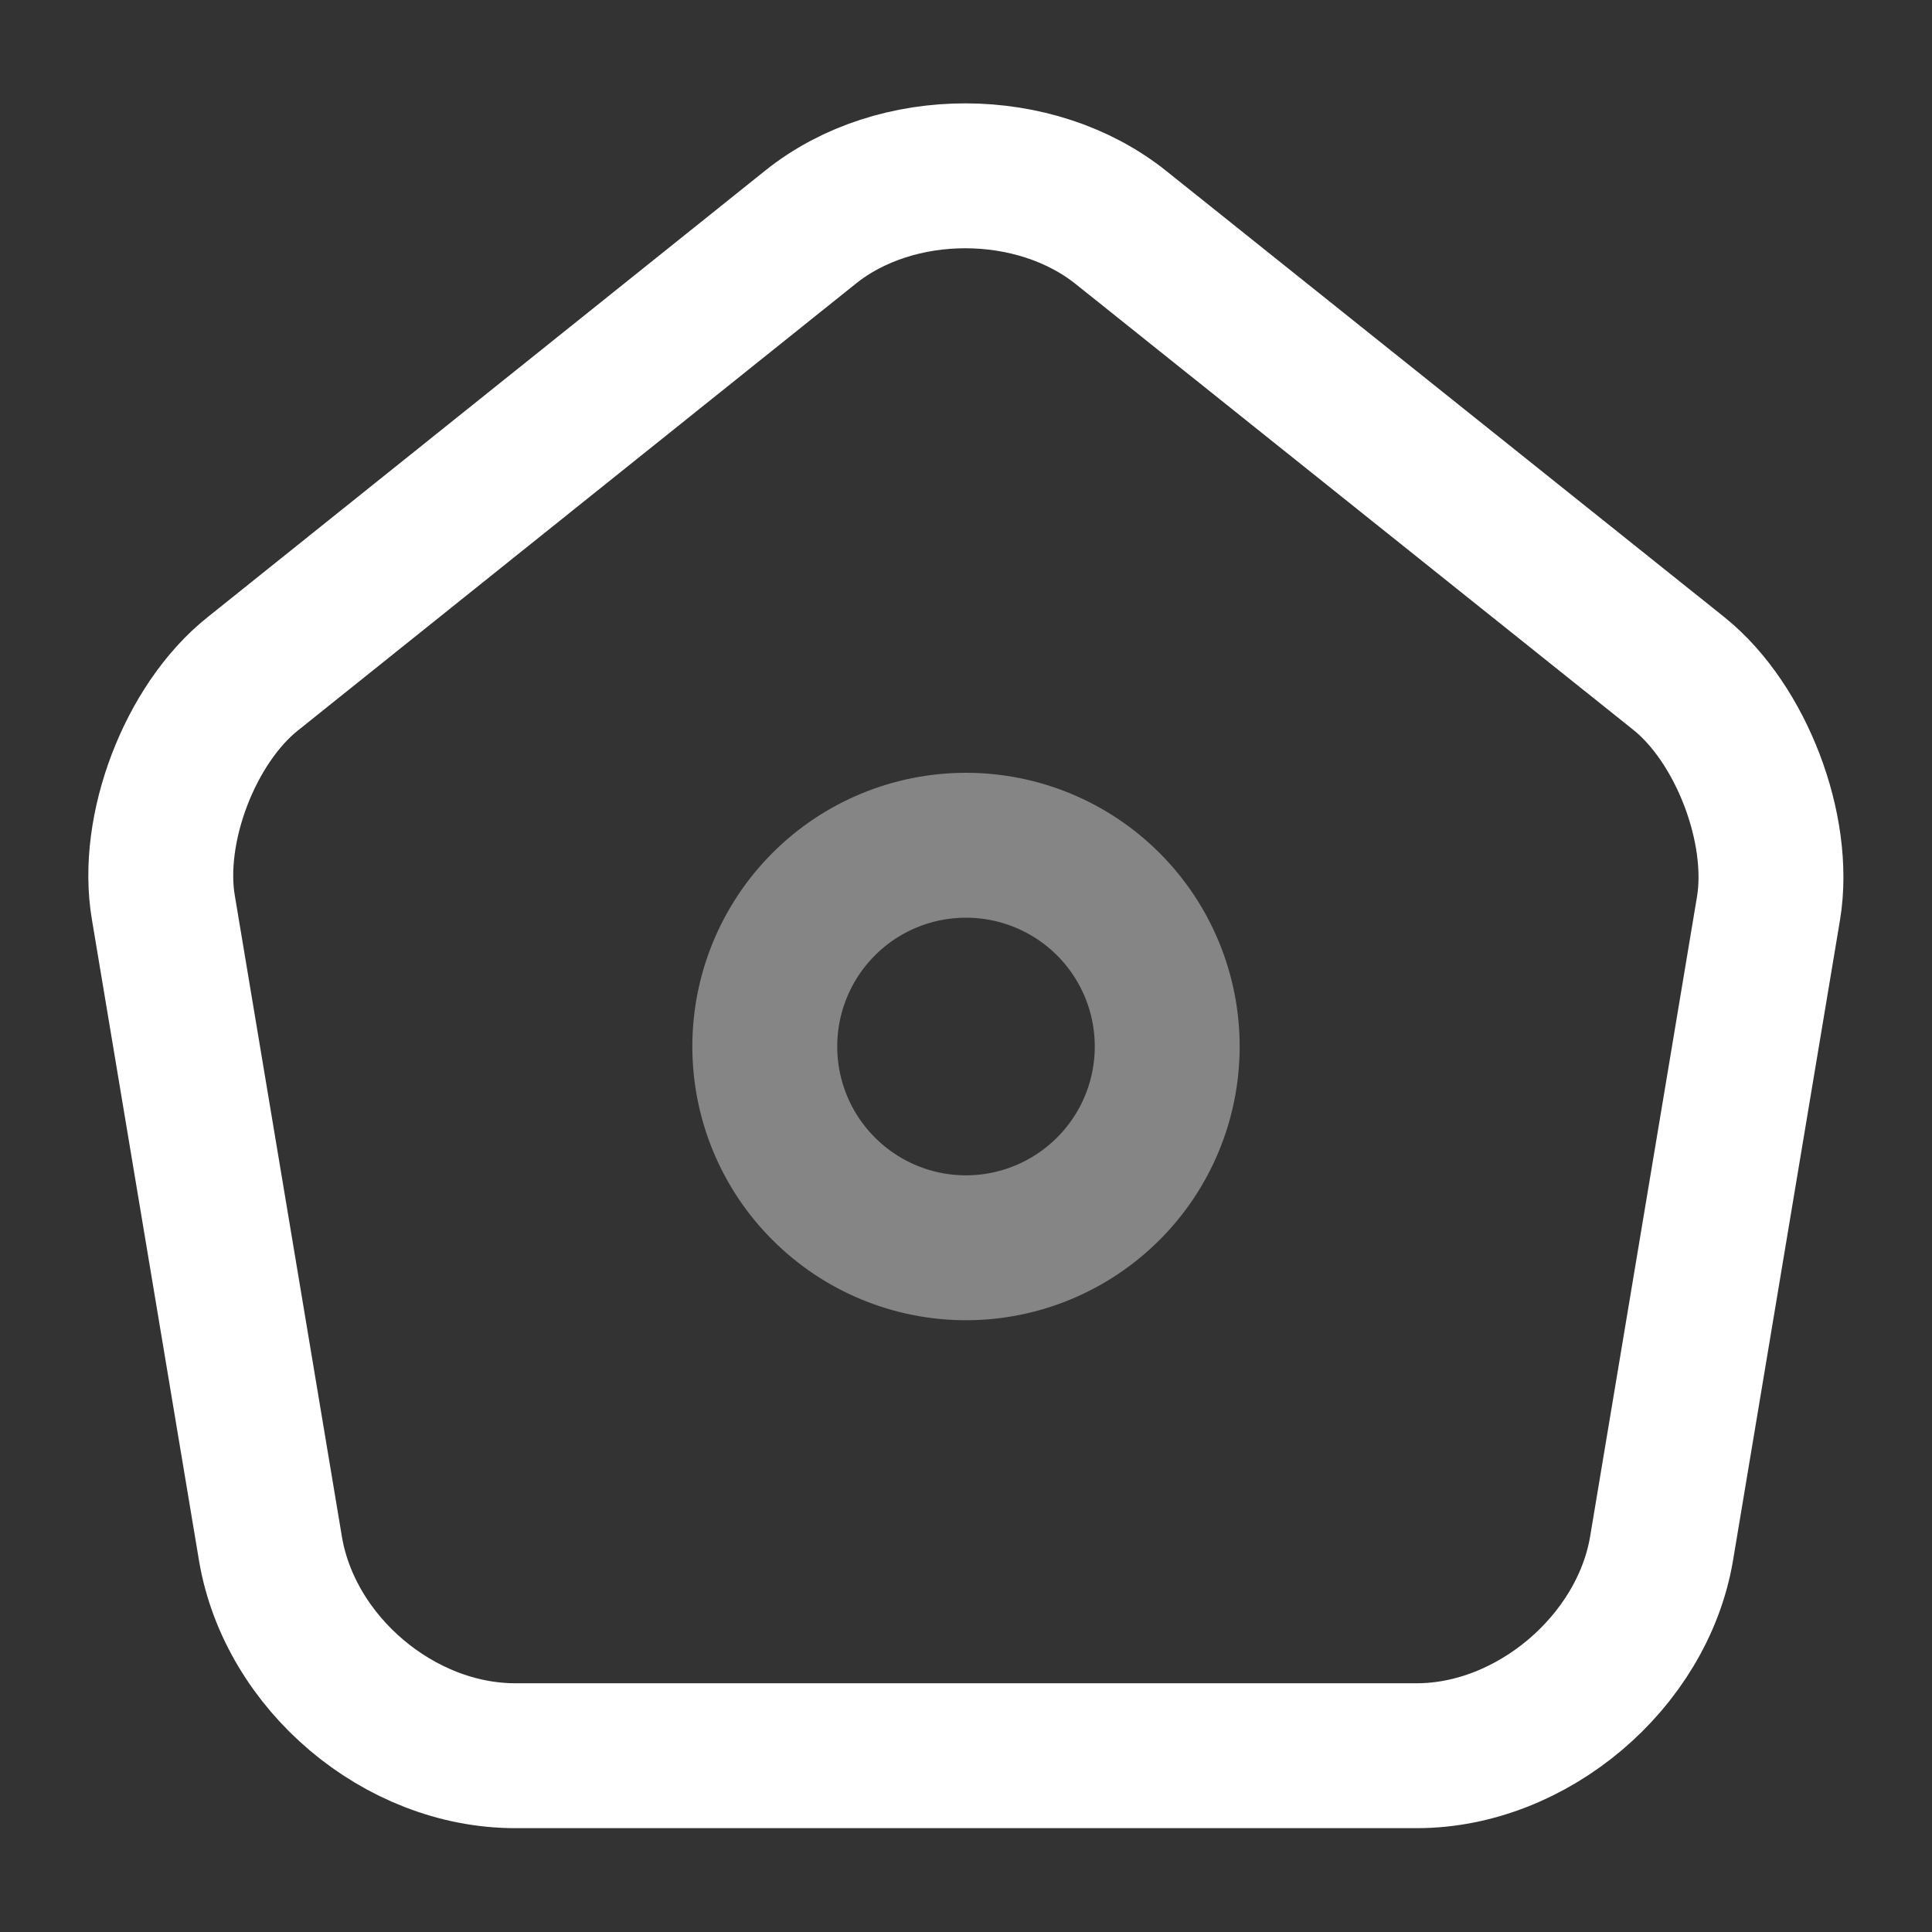 <svg width="20" height="20" viewBox="0 0 20 20" fill="none" xmlns="http://www.w3.org/2000/svg">
<rect x="0" y="0" width="20" height="20" fill="#333333" stroke="none"/>
<path d="M8.392 2.35L2.617 6.975C1.967 7.492 1.55 8.583 1.692 9.4L2.8 16.033C3 17.217 4.133 18.175 5.333 18.175H14.667C15.858 18.175 17 17.208 17.2 16.033L18.308 9.4C18.442 8.583 18.025 7.492 17.383 6.975L11.608 2.358C10.717 1.642 9.275 1.642 8.392 2.35V2.35Z" stroke="white" stroke-width="1.5" stroke-linecap="round" stroke-linejoin="round"/>
<path opacity="0.4" d="M10 12.917C10.552 12.917 11.082 12.697 11.473 12.306C11.864 11.916 12.083 11.386 12.083 10.833C12.083 10.281 11.864 9.751 11.473 9.36C11.082 8.969 10.552 8.75 10 8.75C9.447 8.75 8.917 8.969 8.527 9.36C8.136 9.751 7.917 10.281 7.917 10.833C7.917 11.386 8.136 11.916 8.527 12.306C8.917 12.697 9.447 12.917 10 12.917Z" stroke="white" stroke-width="1.5" stroke-linecap="round" stroke-linejoin="round"/>
</svg>

